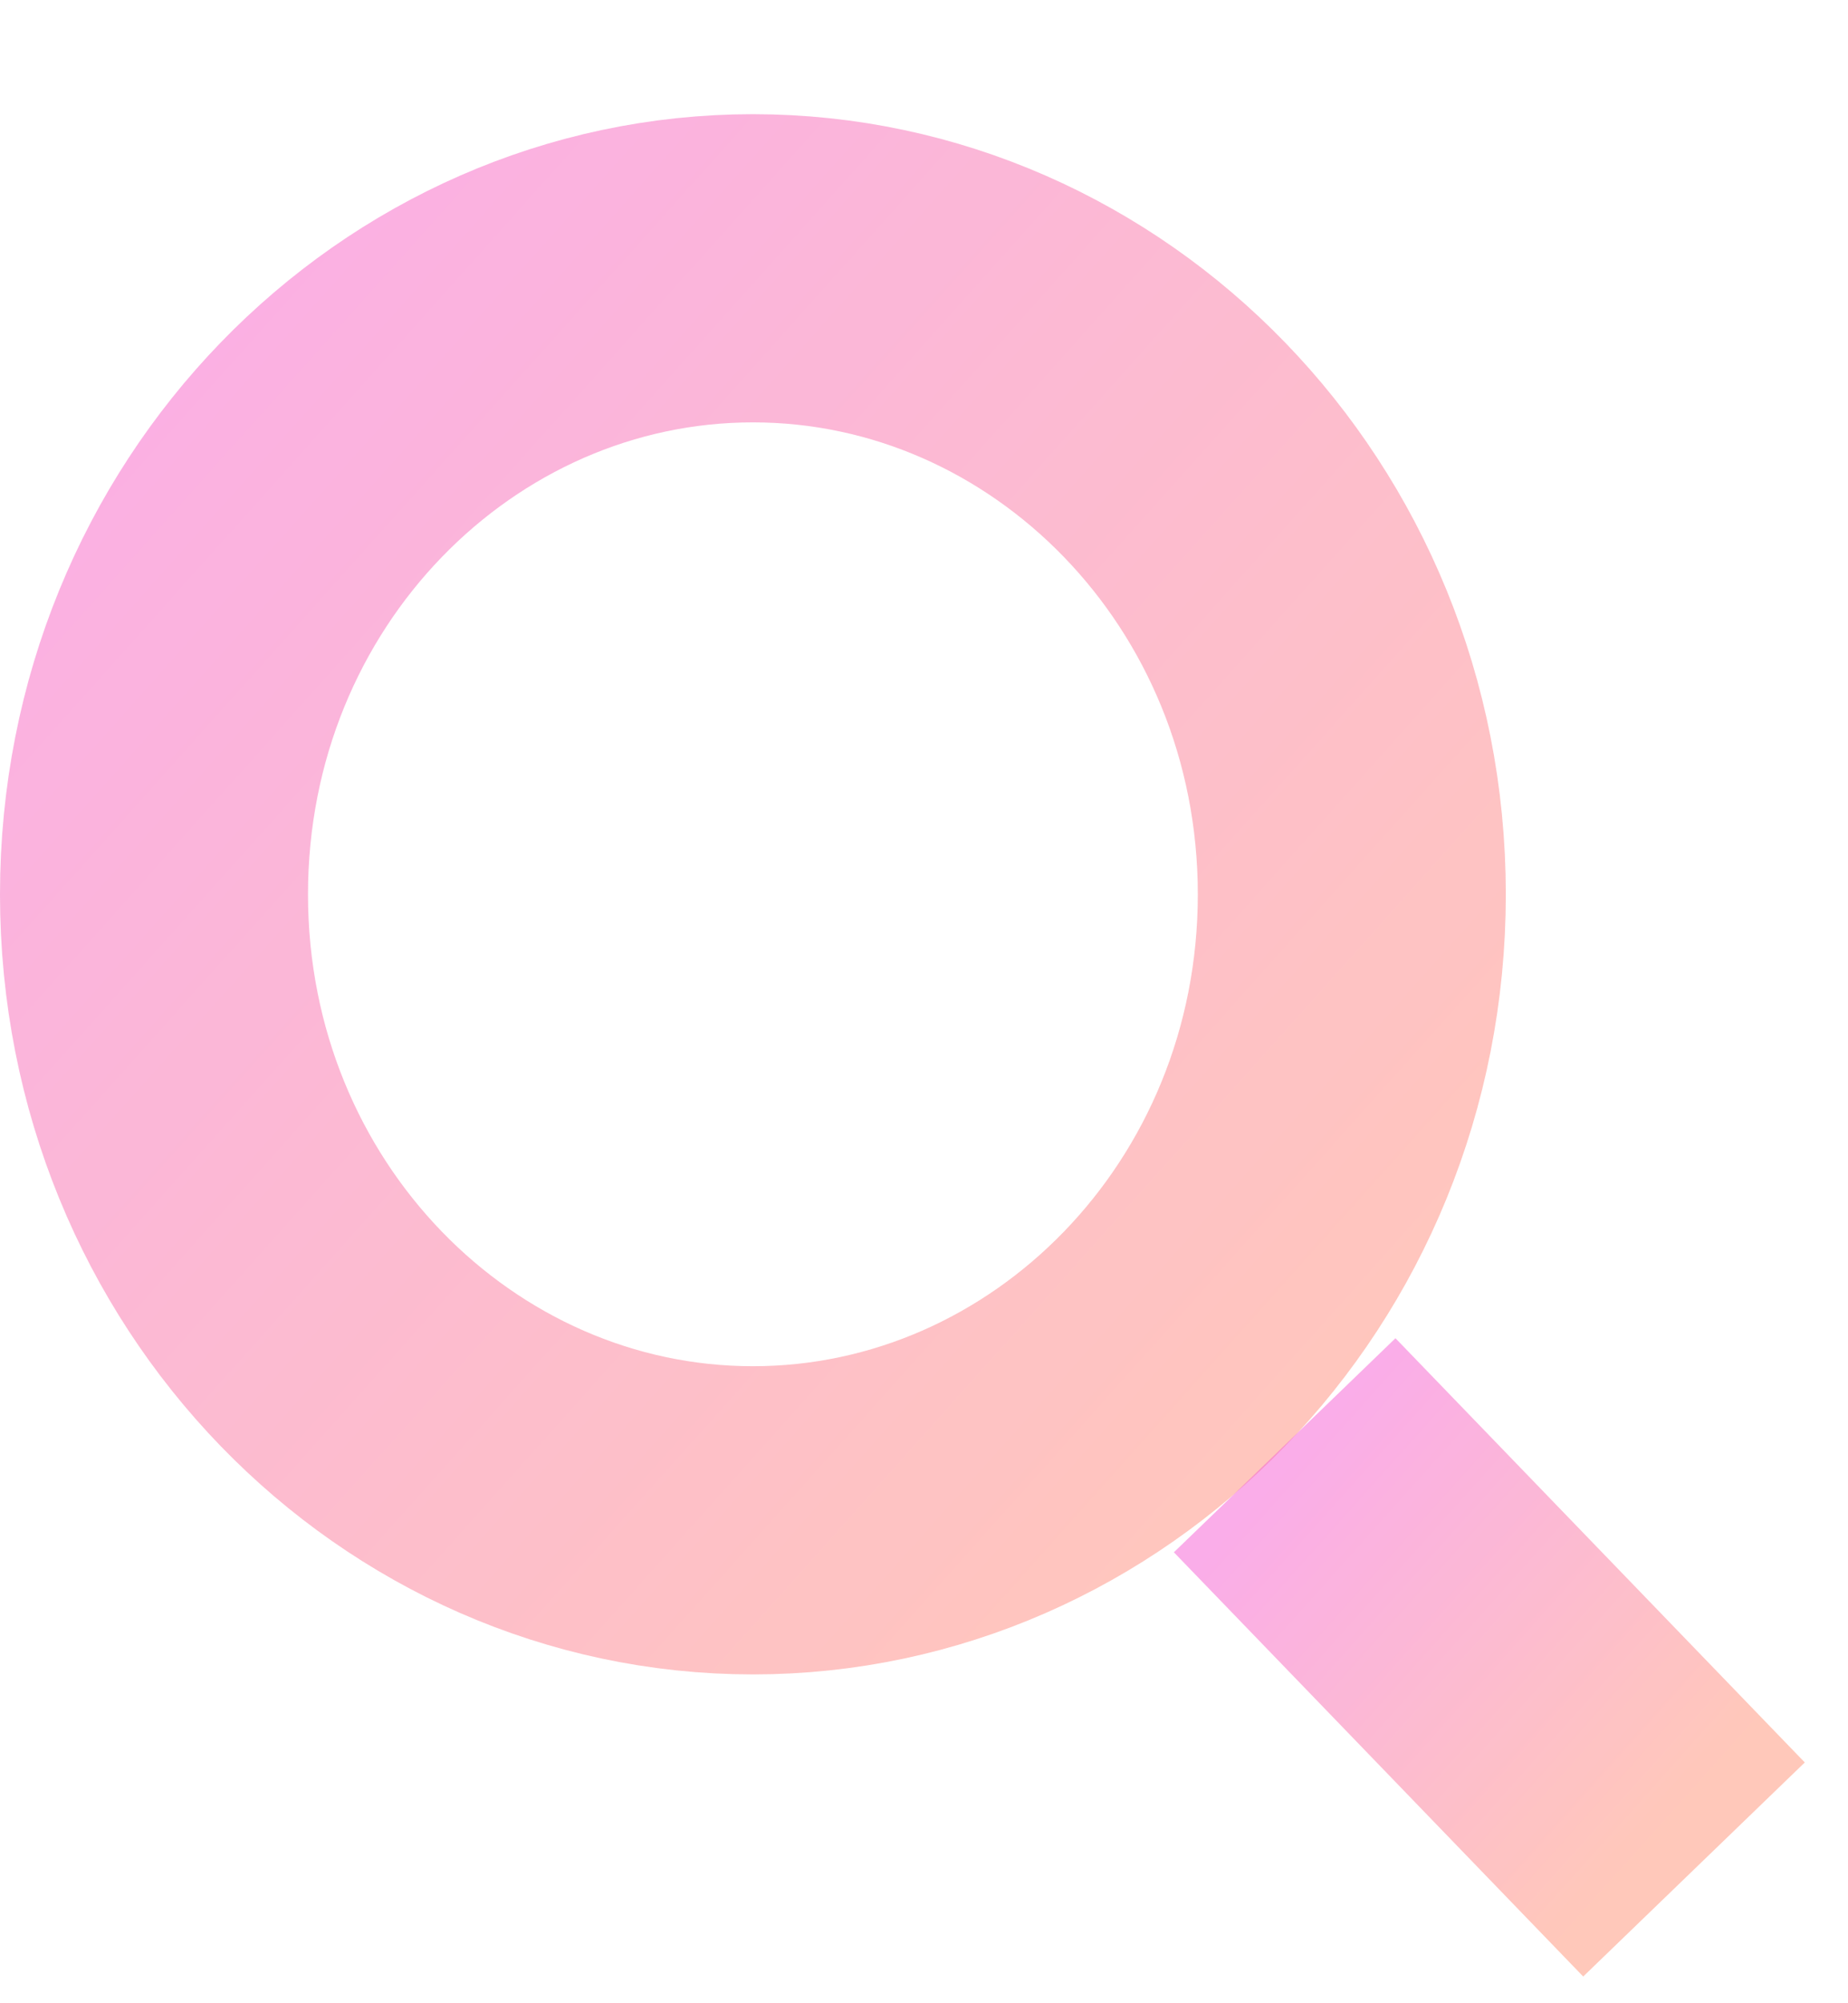 <svg width="12" height="13" viewBox="0 0 12 13" fill="none" xmlns="http://www.w3.org/2000/svg">
<g opacity="0.8">
<path d="M8.778 5.804C8.778 8.081 7.004 9.866 4.889 9.866C2.774 9.866 1 8.081 1 5.804C1 3.527 2.774 1.741 4.889 1.741C7.004 1.741 8.778 3.527 8.778 5.804Z" stroke="url(#paint0_linear_857_4515)" stroke-opacity="0.52" stroke-width="2"/>
<path d="M11 12.132L8.342 9.379" stroke="url(#paint1_linear_857_4515)" stroke-opacity="0.52" stroke-width="2"/>
</g>
<defs>
<linearGradient id="paint0_linear_857_4515" x1="-1.69738e-07" y1="1.38" x2="9.294" y2="9.699" gradientUnits="userSpaceOnUse">
<stop stop-color="#F239C9"/>
<stop offset="1" stop-color="#FF7B58"/>
</linearGradient>
<linearGradient id="paint1_linear_857_4515" x1="8.342" y1="9.553" x2="10.868" y2="11.815" gradientUnits="userSpaceOnUse">
<stop stop-color="#F239C9"/>
<stop offset="1" stop-color="#FF7B58"/>
</linearGradient>
</defs>
</svg>

